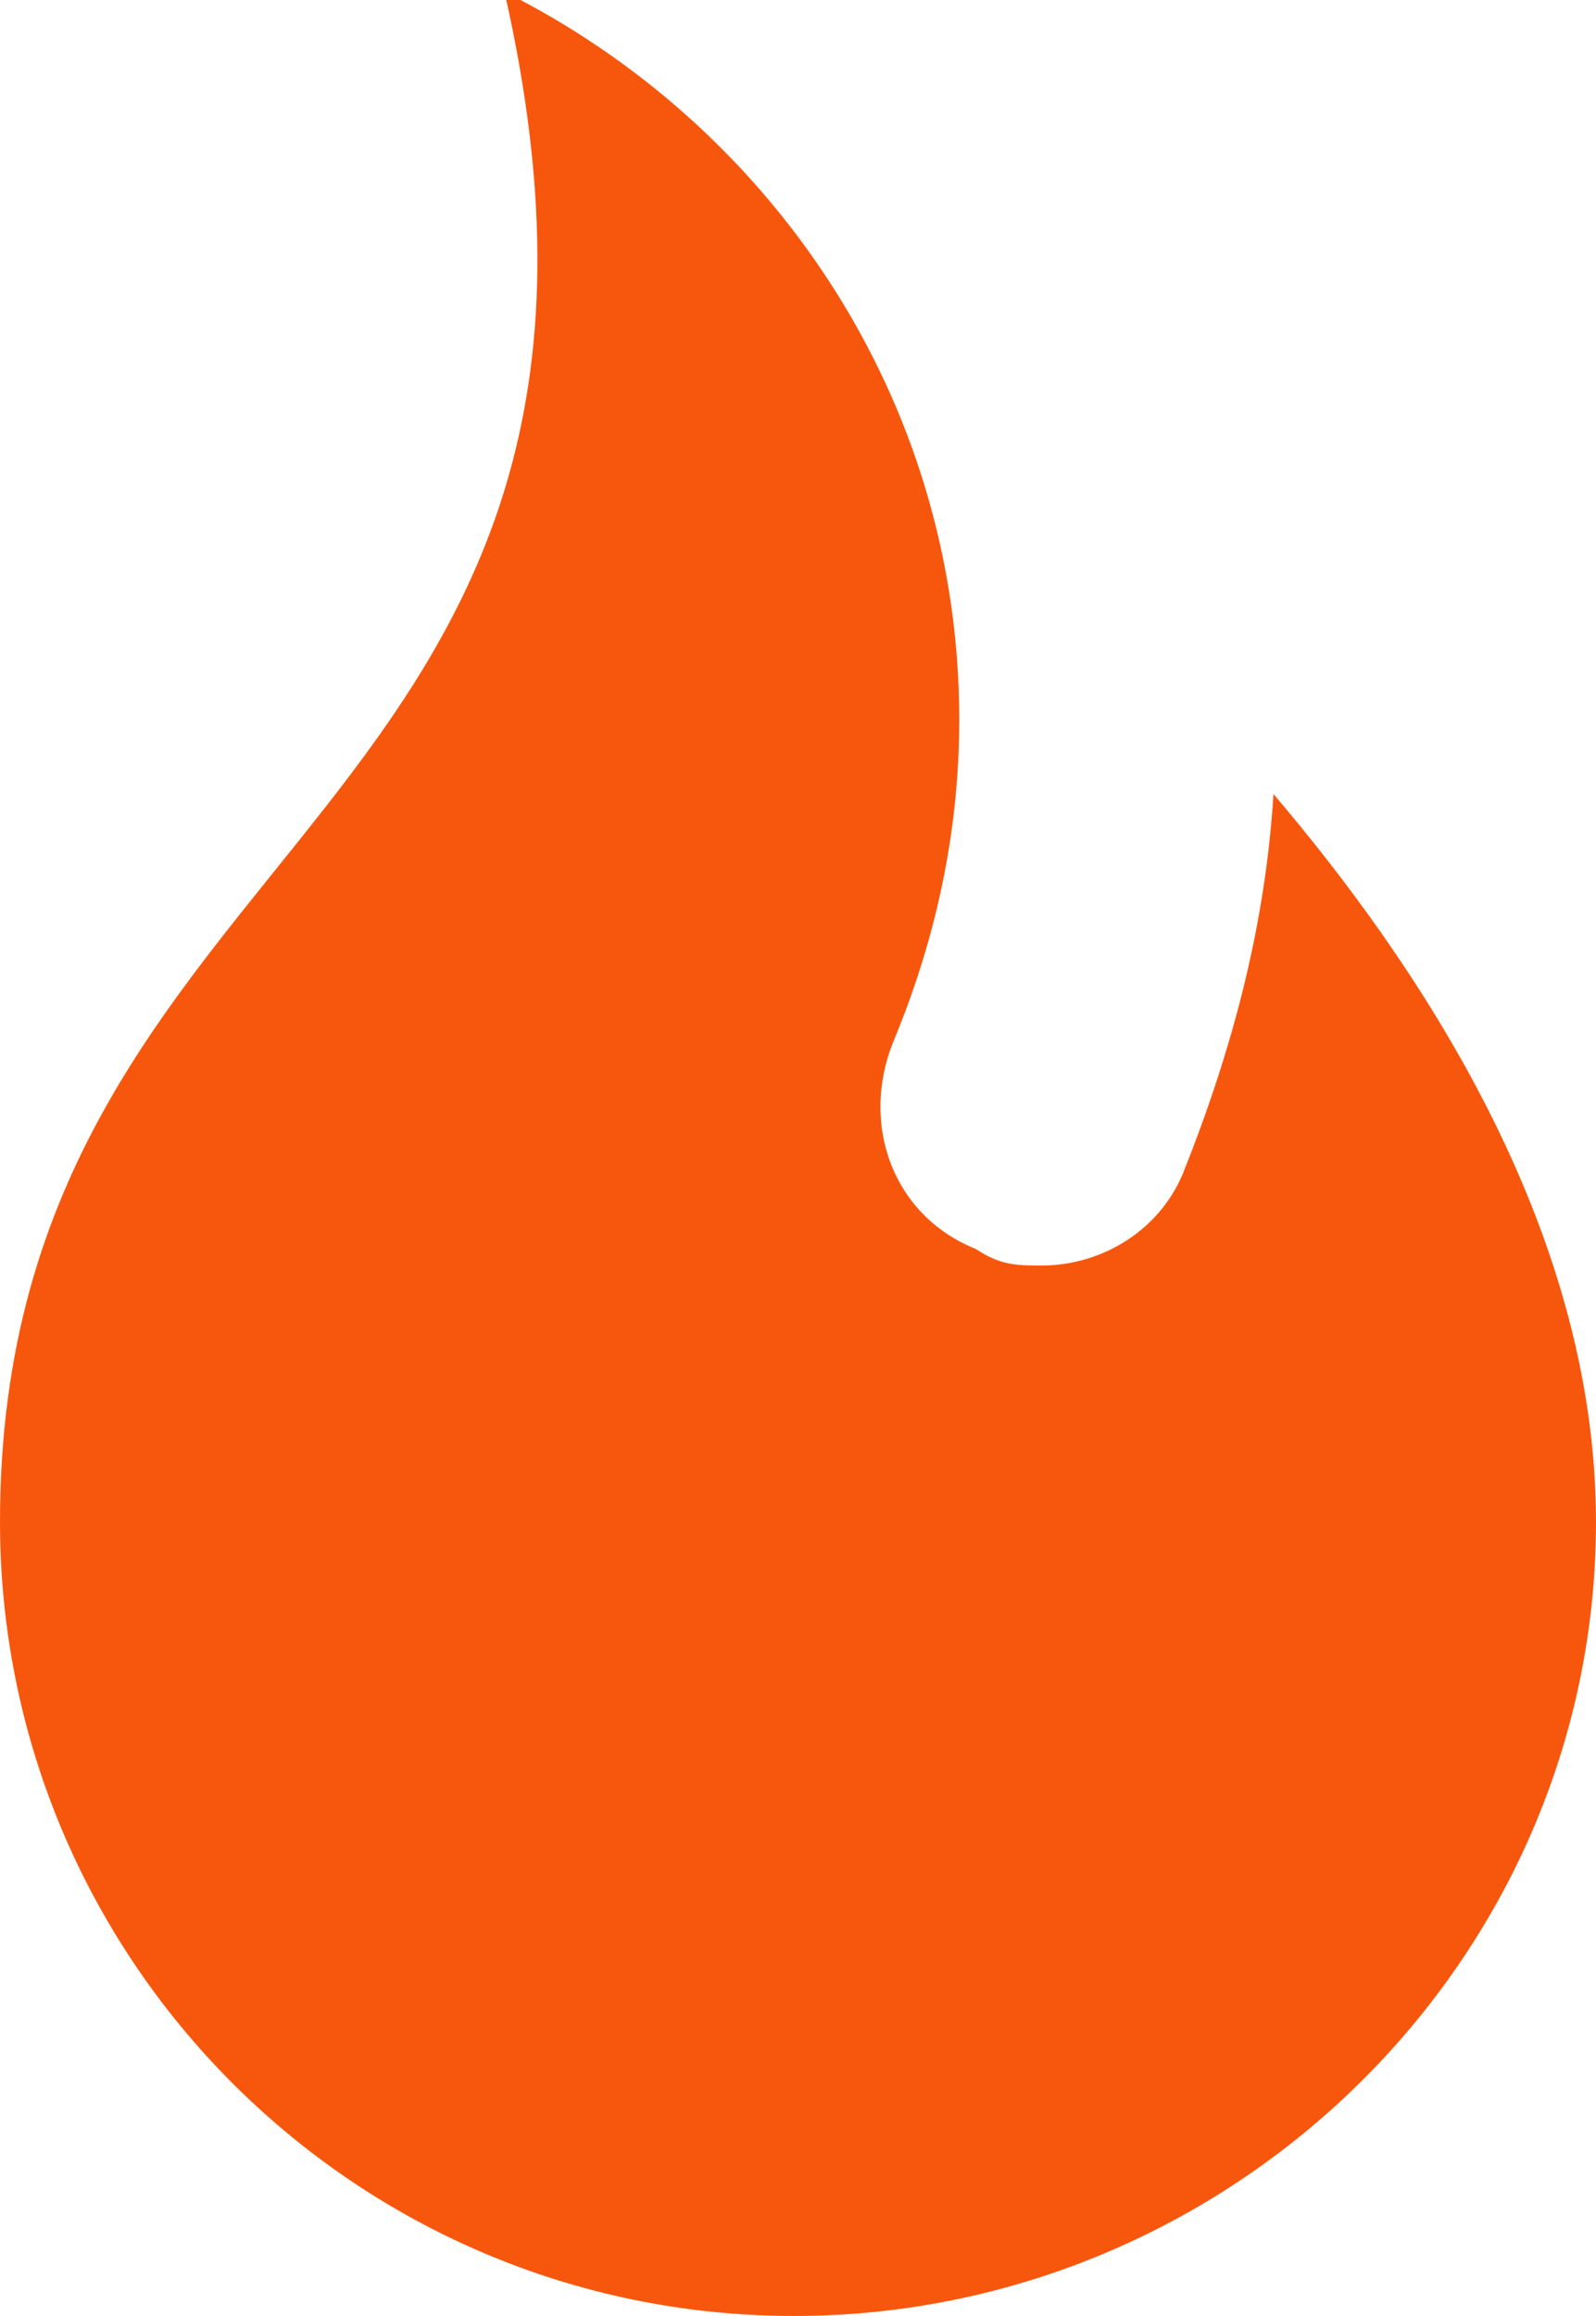 <?xml version="1.0" encoding="utf-8"?>
<!-- Generator: Adobe Illustrator 24.0.0, SVG Export Plug-In . SVG Version: 6.00 Build 0)  -->
<svg version="1.1" id="Layer_1" xmlns="http://www.w3.org/2000/svg" xmlns:xlink="http://www.w3.org/1999/xlink" x="0px" y="0px"
	 viewBox="0 0 19.3 28" style="enable-background:new 0 0 19.3 28;" xml:space="preserve">
<style type="text/css">
	.st0{fill:#F7570D;}
</style>
<path class="st0" d="M15.4,9.6c-0.1,1.6-0.5,3.1-1.1,4.6c-0.3,0.7-1,1.1-1.7,1.1c-0.3,0-0.5,0-0.8-0.2c-1-0.4-1.4-1.5-1-2.5
	c0.5-1.2,0.8-2.5,0.8-3.9c0-3.9-2.3-7.2-5.5-8.8C8.4,10,0,10,0,18.4C0,23.7,4.3,28,9.6,28c5.3,0,9.7-4.3,9.7-9.6
	C19.3,14.8,17.1,11.6,15.4,9.6z"/>
</svg>
